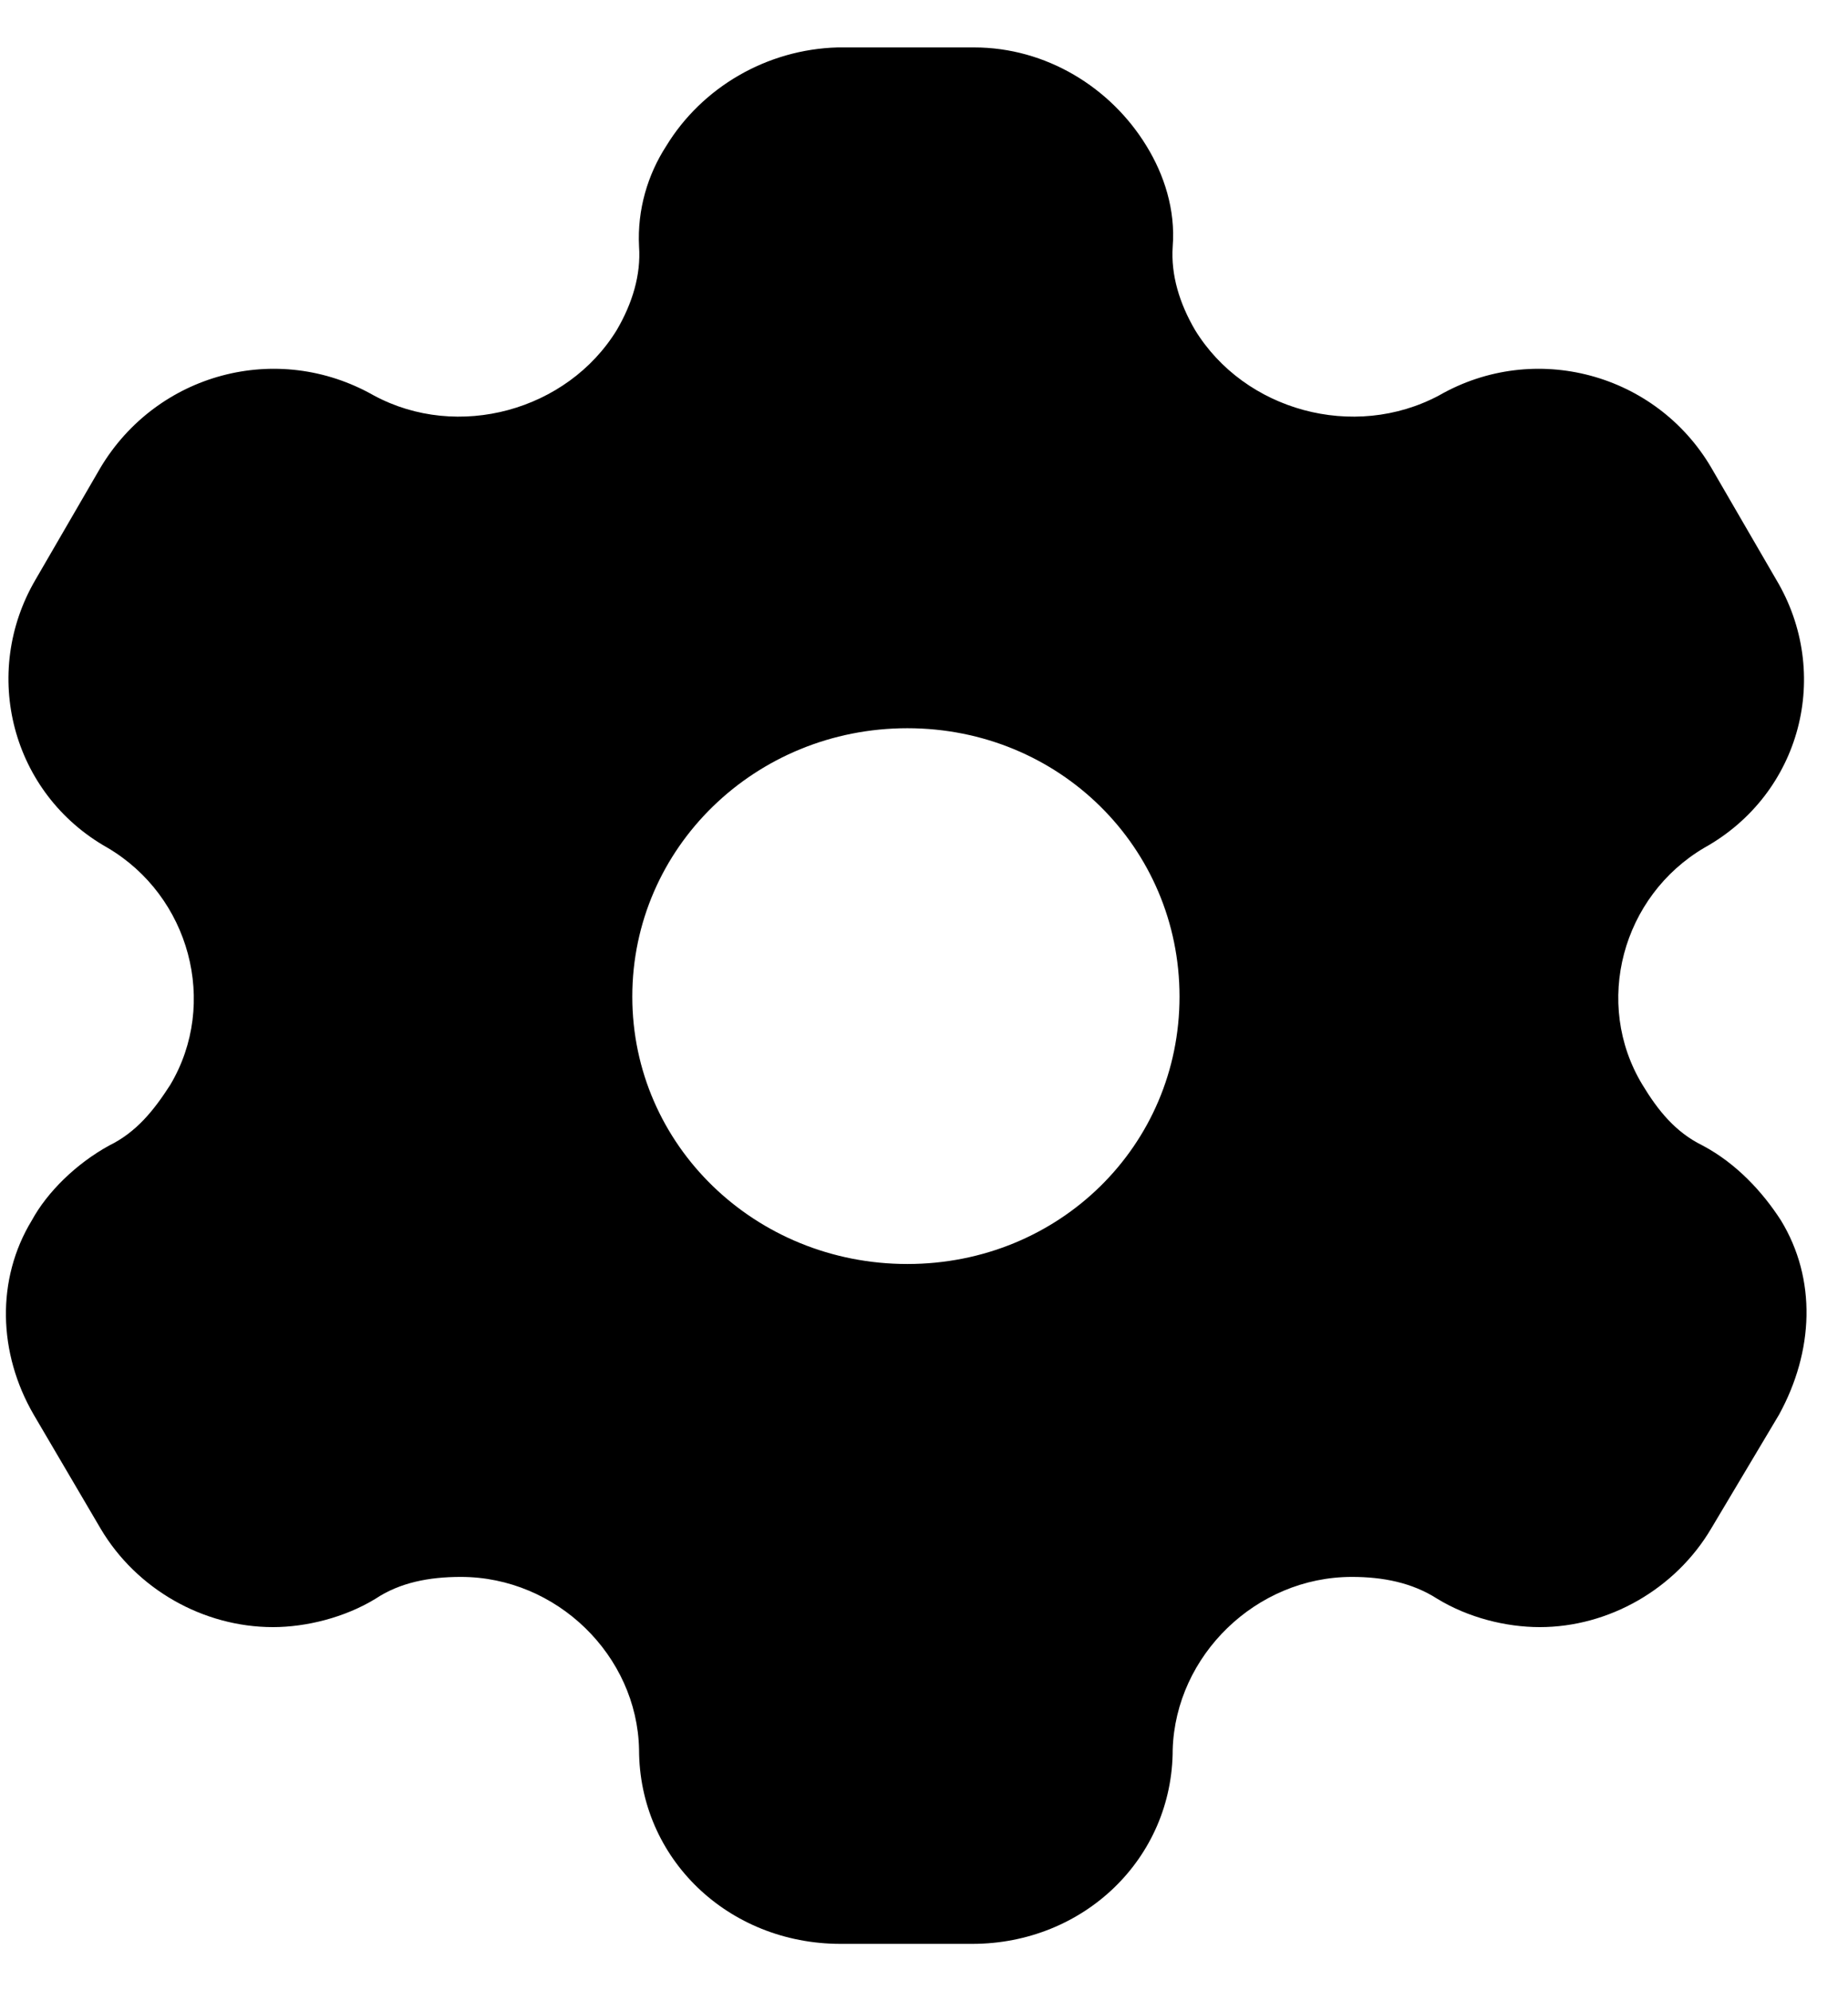 <svg width="26" height="28" viewBox="0 0 26 28" fill="none" xmlns="http://www.w3.org/2000/svg">
<g id="Setting">
<path id="Setting_2" fill-rule="evenodd" clip-rule="evenodd" d="M23.953 16.107C24.43 16.36 24.798 16.76 25.056 17.16C25.561 17.987 25.52 19 25.029 19.894L24.075 21.494C23.571 22.347 22.631 22.88 21.664 22.88C21.187 22.88 20.655 22.747 20.219 22.48C19.865 22.254 19.456 22.174 19.02 22.174C17.671 22.174 16.54 23.28 16.499 24.6C16.499 26.134 15.246 27.334 13.679 27.334H11.826C10.245 27.334 8.991 26.134 8.991 24.6C8.964 23.28 7.833 22.174 6.484 22.174C6.034 22.174 5.626 22.254 5.285 22.48C4.849 22.747 4.304 22.88 3.841 22.88C2.86 22.88 1.919 22.347 1.415 21.494L0.475 19.894C-0.029 19.027 -0.056 17.987 0.448 17.16C0.666 16.76 1.075 16.36 1.538 16.107C1.919 15.92 2.165 15.614 2.396 15.254C3.078 14.107 2.669 12.6 1.511 11.92C0.162 11.16 -0.274 9.467 0.502 8.147L1.415 6.574C2.206 5.254 3.895 4.787 5.258 5.56C6.443 6.2 7.983 5.774 8.678 4.64C8.896 4.267 9.019 3.867 8.991 3.467C8.964 2.947 9.114 2.454 9.373 2.054C9.877 1.227 10.79 0.694 11.785 0.667H13.706C14.714 0.667 15.627 1.227 16.131 2.054C16.377 2.454 16.54 2.947 16.499 3.467C16.472 3.867 16.595 4.267 16.813 4.64C17.508 5.774 19.047 6.2 20.247 5.56C21.596 4.787 23.299 5.254 24.075 6.574L24.988 8.147C25.779 9.467 25.343 11.16 23.98 11.92C22.822 12.6 22.413 14.107 23.108 15.254C23.326 15.614 23.571 15.92 23.953 16.107ZM8.896 14.014C8.896 16.107 10.627 17.774 12.766 17.774C14.905 17.774 16.595 16.107 16.595 14.014C16.595 11.92 14.905 10.24 12.766 10.24C10.627 10.24 8.896 11.92 8.896 14.014Z" fill="black"/>
</g>
</svg>
